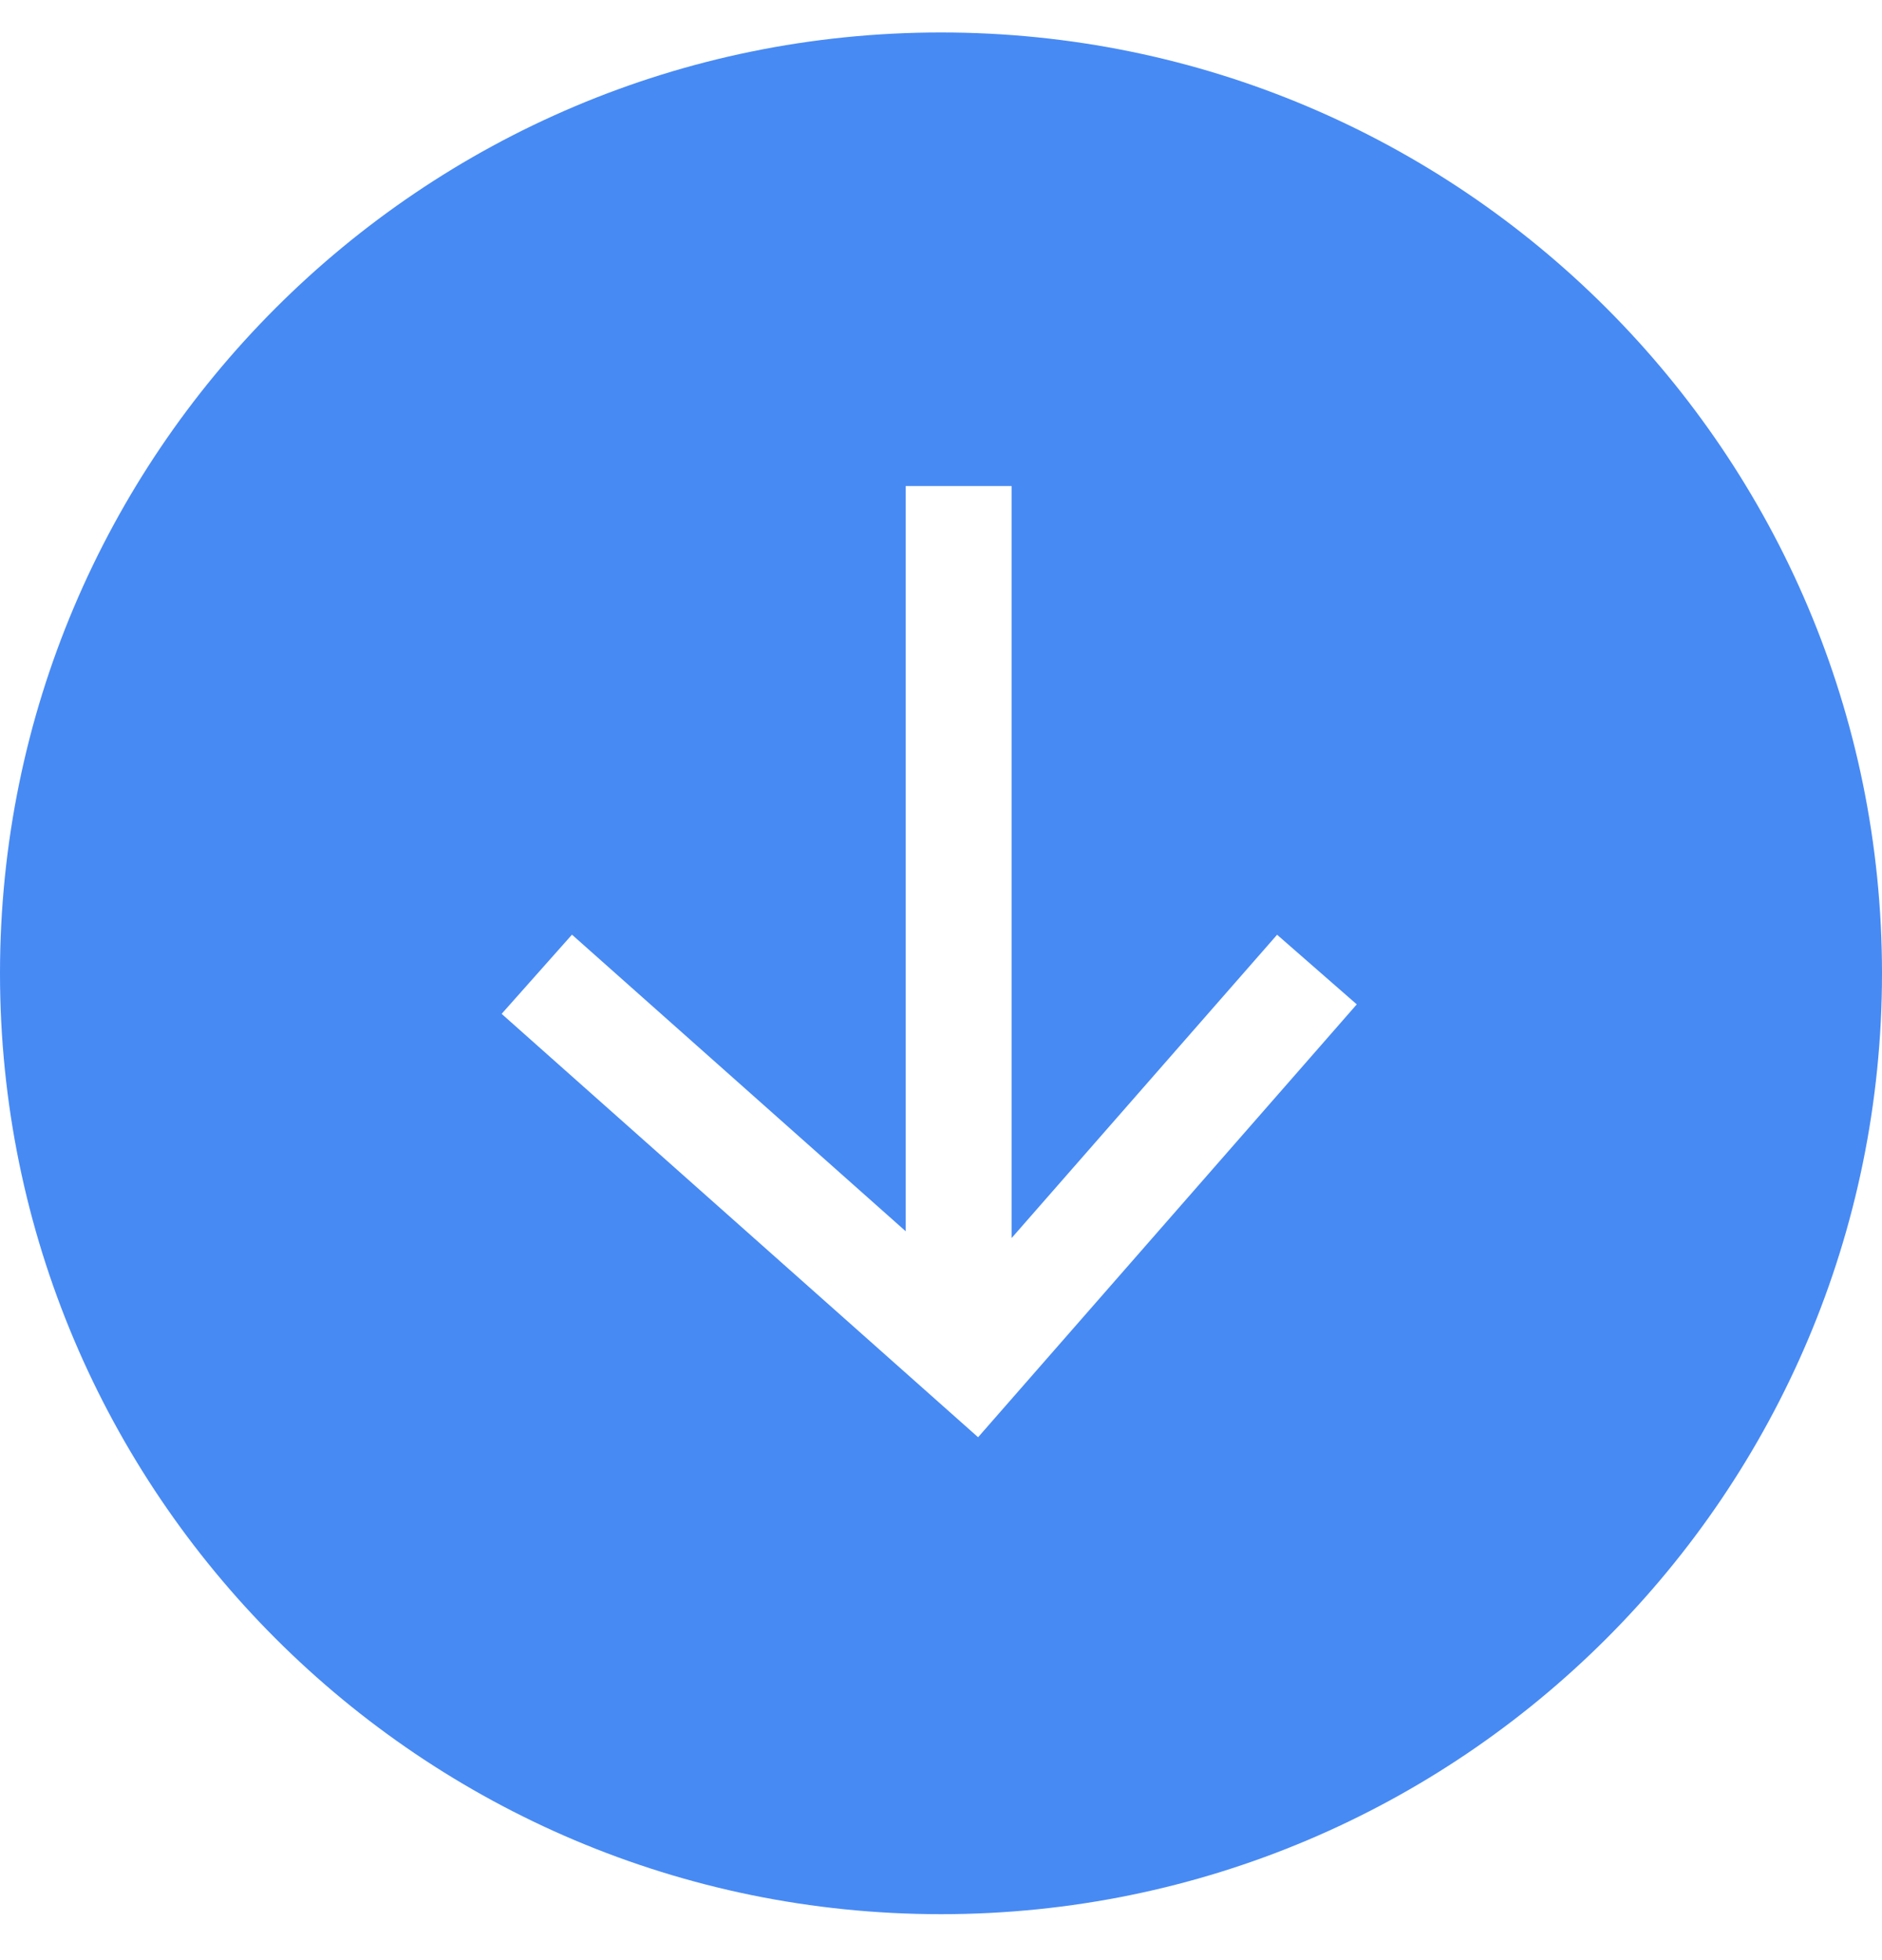 <svg width="24" height="25" viewBox="0 0 24 25" fill="none" xmlns="http://www.w3.org/2000/svg">
<path d="M24 12.414C24 19.041 18.627 24.414 12 24.414C5.373 24.414 -8.1423e-07 19.041 -5.24537e-07 12.414C-2.34843e-07 5.787 5.373 0.414 12 0.414C18.627 0.414 24 5.787 24 12.414ZM16.286 11.922L12.9 15.791L12.9 6.199L11.55 6.199L11.55 15.704L7.294 11.921L6.397 12.931L12.473 18.331L16.858 13.318L17.302 12.81L16.286 11.922Z" fill="#478AF4"/>
</svg>
